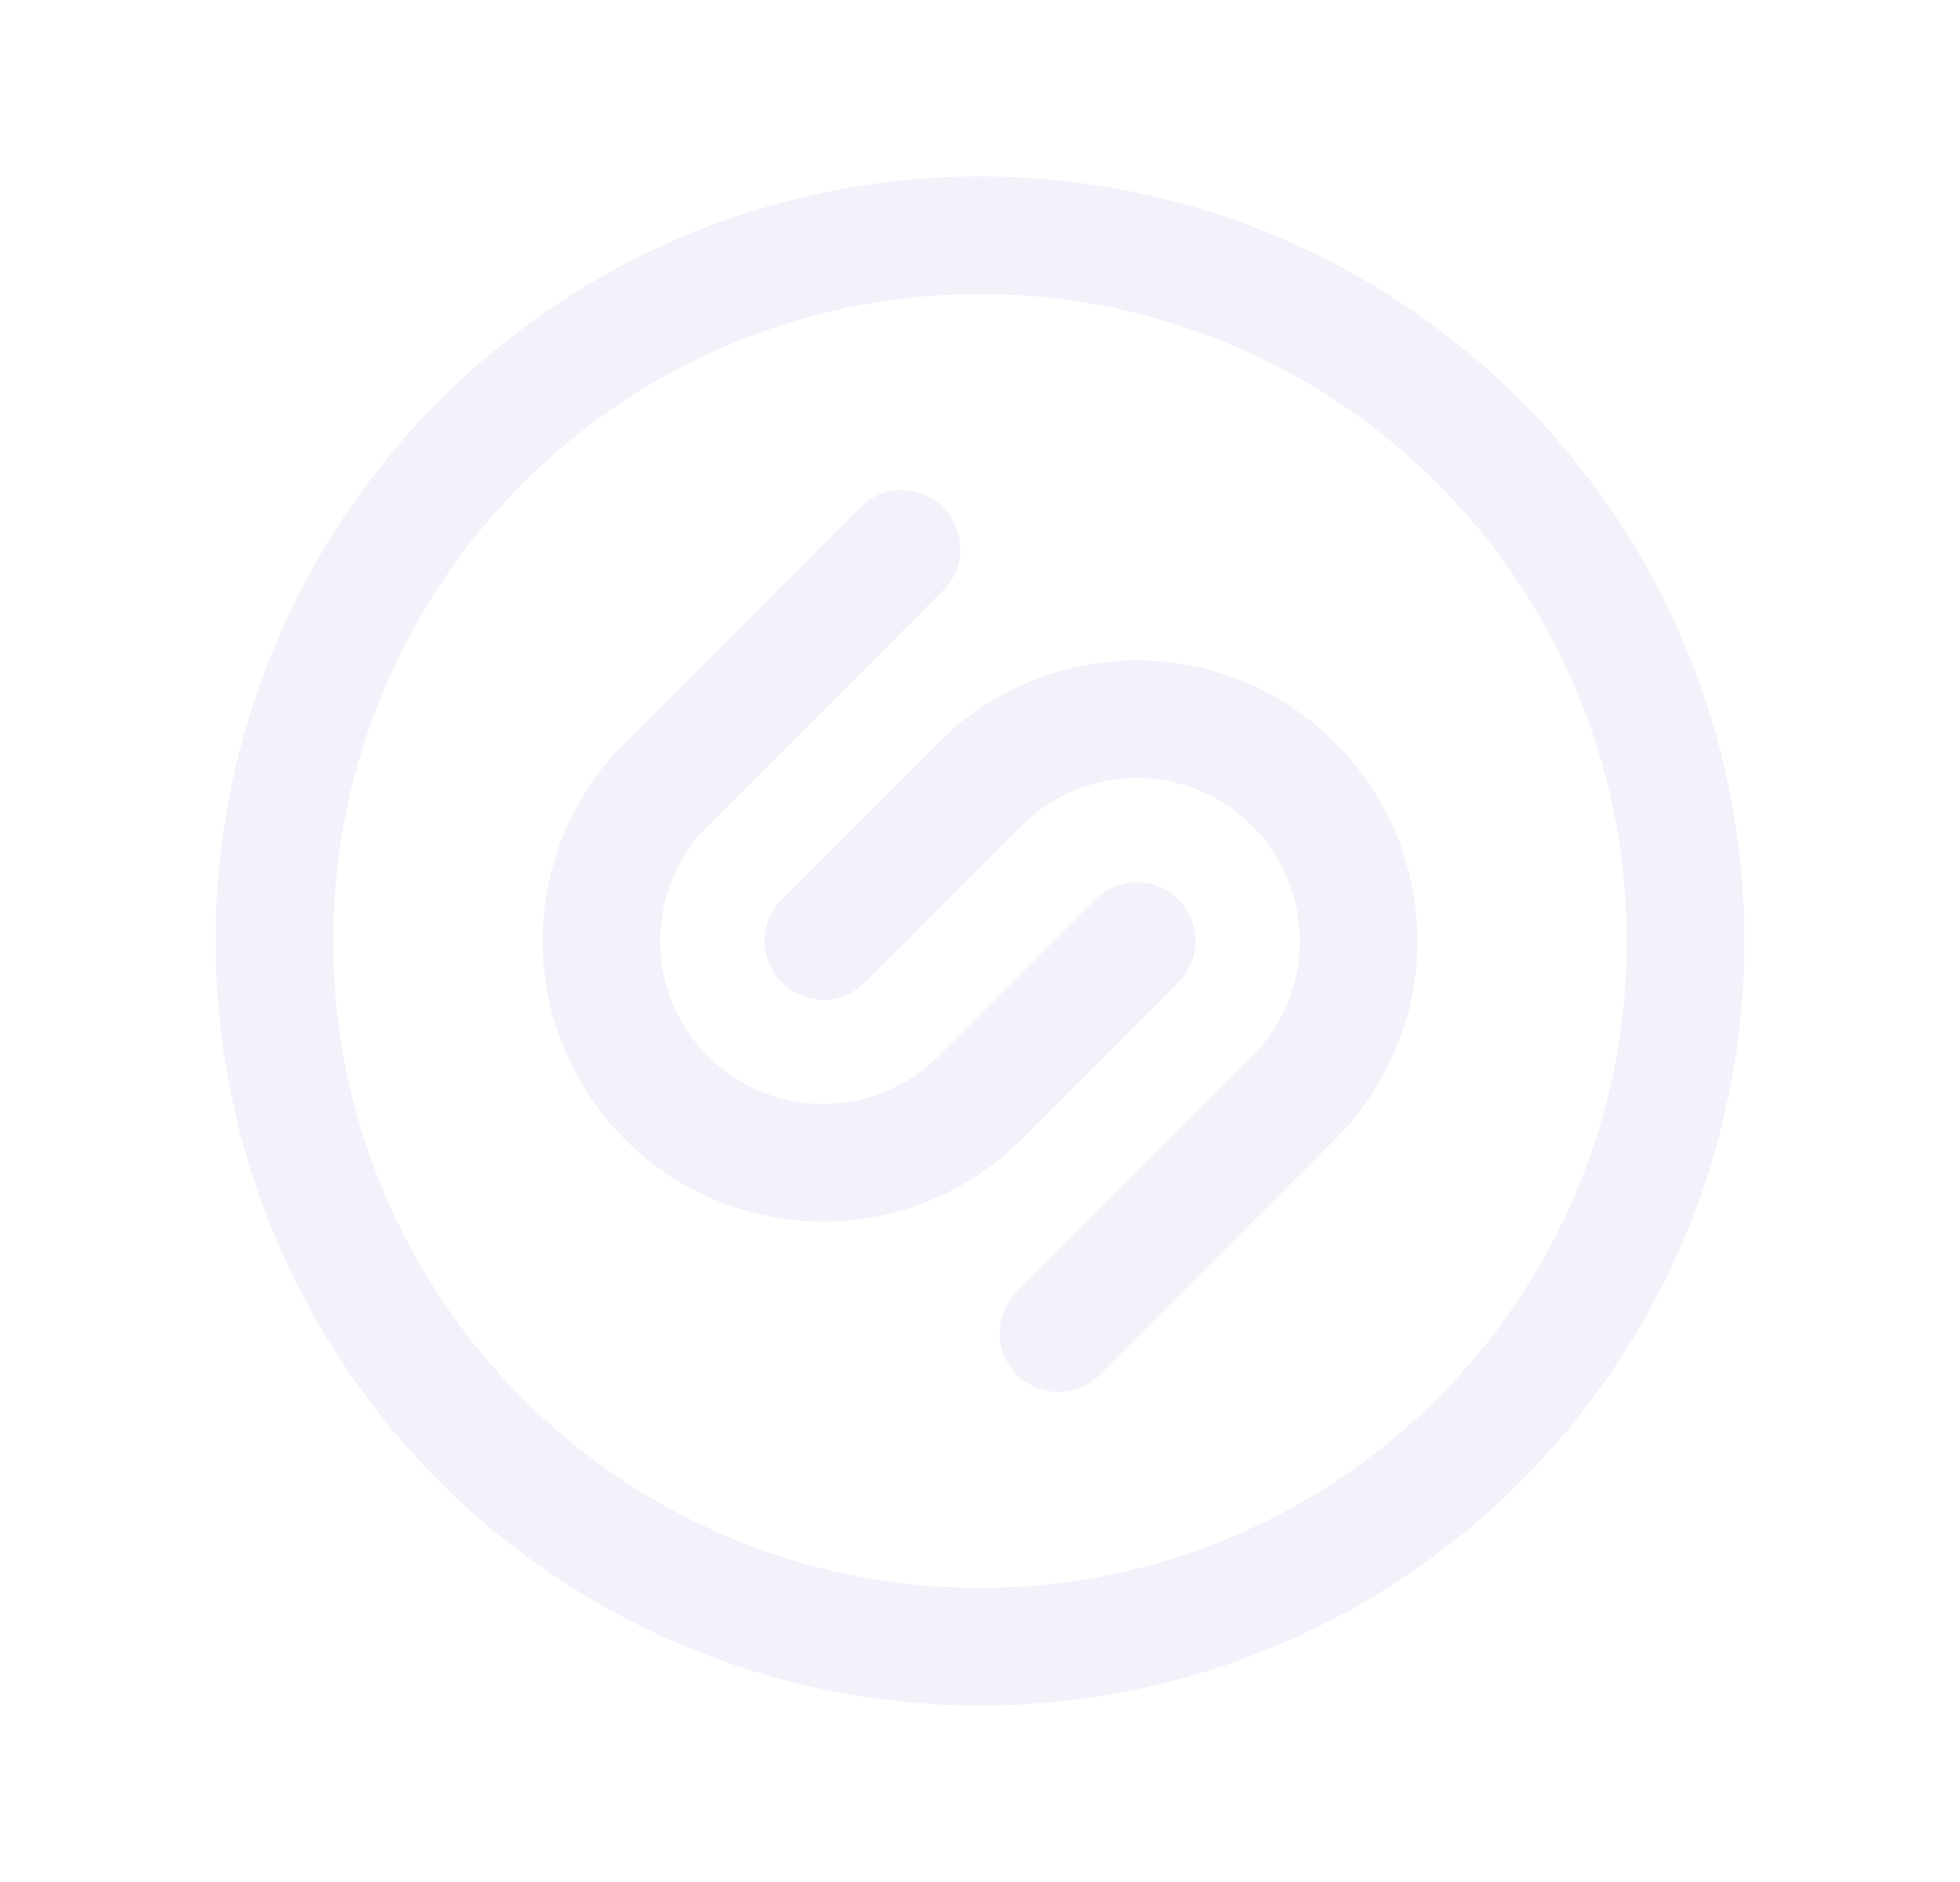 <svg width="25" height="24" viewBox="0 0 25 24" fill="none" xmlns="http://www.w3.org/2000/svg">
<path d="M10.5 12L12.5 10C13.03 9.469 13.75 9.171 14.5 9.171C15.25 9.171 15.97 9.469 16.5 10C17.03 10.53 17.329 11.25 17.329 12C17.329 12.75 17.03 13.47 16.5 14L13.5 17" stroke="#E1DEF5" stroke-opacity="0.4" stroke-width="1.5" stroke-linecap="round" stroke-linejoin="round"/>
<path d="M14.5 12L12.5 14C11.786 14.714 10.744 14.994 9.768 14.732C8.792 14.47 8.029 13.708 7.768 12.732C7.506 11.756 7.785 10.714 8.5 10L11.5 7" stroke="#E1DEF5" stroke-opacity="0.4" stroke-width="1.5" stroke-linecap="round" stroke-linejoin="round"/>
<circle cx="12.5" cy="12" r="9" stroke="#E1DEF5" stroke-opacity="0.4" stroke-width="1.5" stroke-linecap="round" stroke-linejoin="round"/>
</svg>
